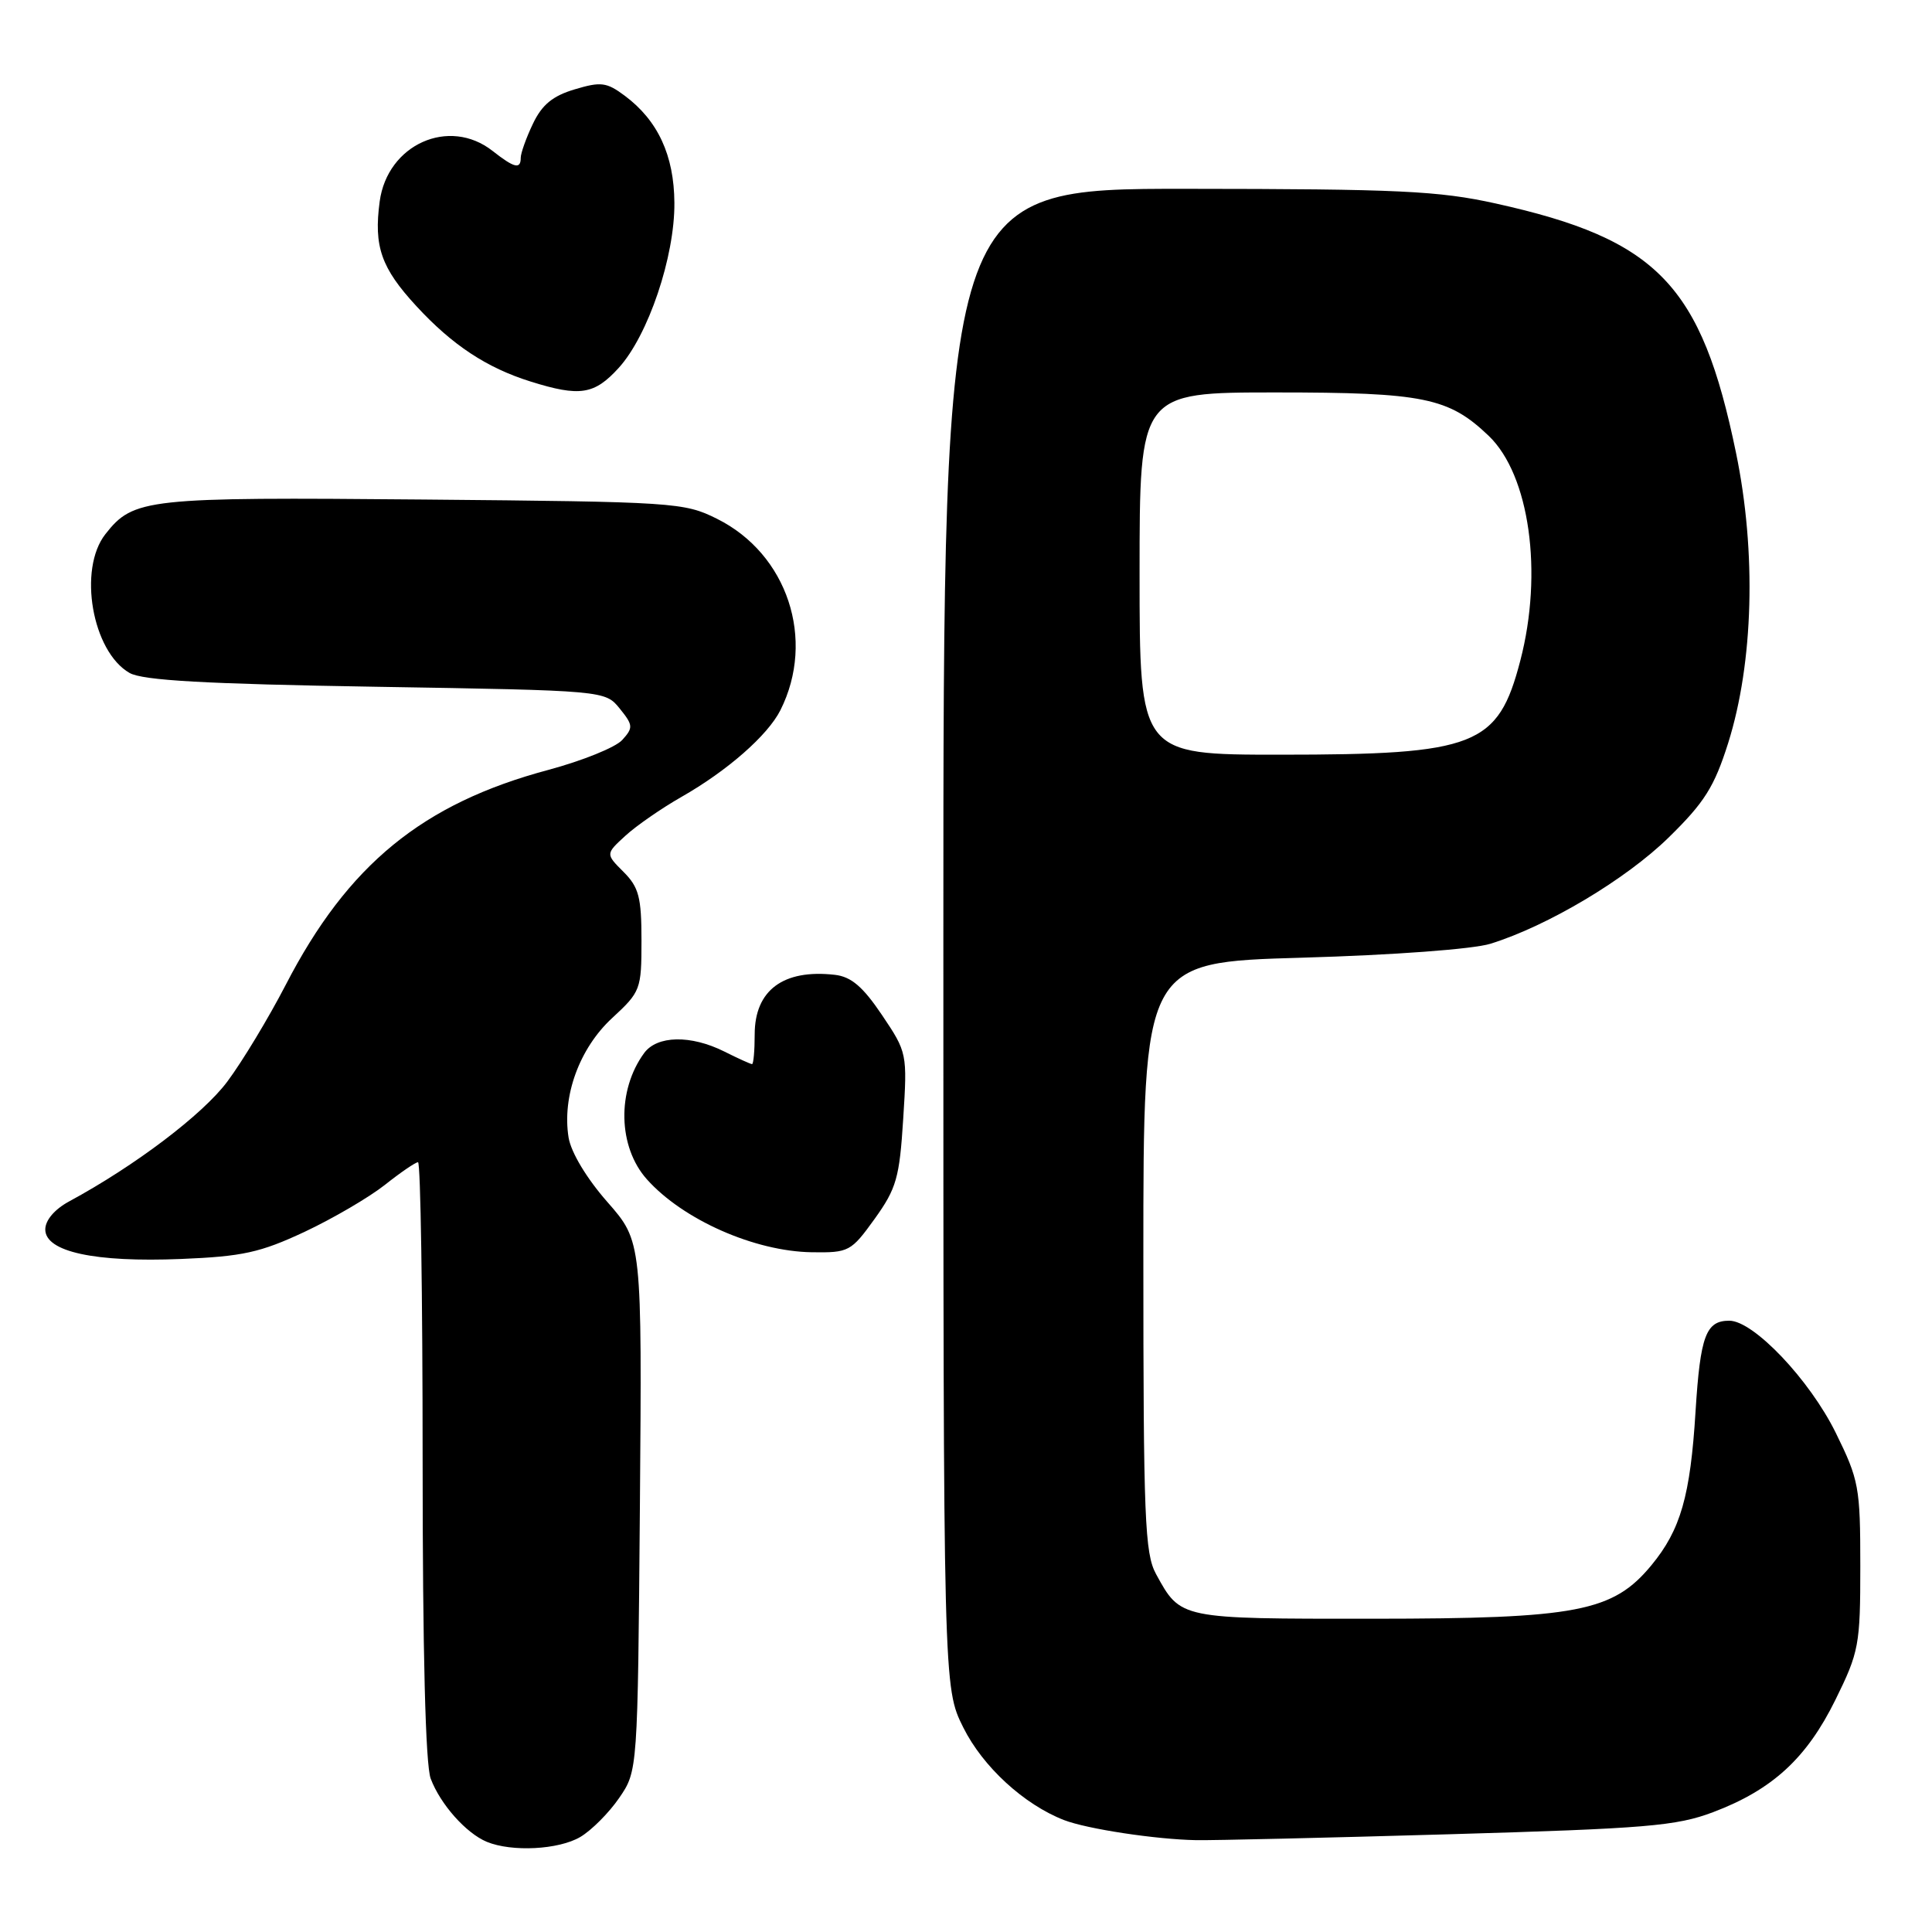 <?xml version="1.0" encoding="UTF-8" standalone="no"?>
<!DOCTYPE svg PUBLIC "-//W3C//DTD SVG 1.1//EN" "http://www.w3.org/Graphics/SVG/1.1/DTD/svg11.dtd" >
<svg xmlns="http://www.w3.org/2000/svg" xmlns:xlink="http://www.w3.org/1999/xlink" version="1.1" viewBox="0 0 256 256">
 <g >
 <path fill="currentColor"
d=" M 76.89 243.41 C 78.38 242.53 80.70 240.20 82.05 238.23 C 84.50 234.65 84.50 234.65 84.79 199.58 C 85.07 164.50 85.07 164.50 80.48 159.27 C 77.73 156.14 75.67 152.71 75.34 150.73 C 74.46 145.26 76.77 138.91 81.11 134.90 C 84.89 131.41 85.00 131.11 85.00 124.61 C 85.00 118.88 84.65 117.56 82.62 115.53 C 80.24 113.15 80.24 113.15 82.87 110.74 C 84.32 109.41 87.66 107.10 90.29 105.60 C 96.38 102.13 101.73 97.44 103.41 94.10 C 108.11 84.74 104.34 73.38 95.00 68.74 C 90.65 66.57 89.38 66.49 56.10 66.19 C 19.34 65.86 17.69 66.04 13.97 70.77 C 10.31 75.42 12.21 86.34 17.17 89.17 C 18.91 90.16 27.19 90.63 49.84 91.00 C 80.18 91.50 80.18 91.50 82.12 93.89 C 83.90 96.09 83.92 96.43 82.45 98.05 C 81.57 99.03 77.17 100.80 72.68 102.01 C 55.98 106.47 46.08 114.58 37.86 130.50 C 35.58 134.90 32.10 140.67 30.11 143.33 C 26.86 147.68 17.90 154.47 9.15 159.20 C 7.23 160.24 6.00 161.69 6.00 162.91 C 6.00 165.87 12.55 167.29 24.00 166.82 C 32.13 166.49 34.49 165.97 40.35 163.23 C 44.11 161.46 48.90 158.66 50.99 157.01 C 53.08 155.35 55.06 154.00 55.39 154.00 C 55.73 154.00 56.00 171.75 56.00 193.43 C 56.00 218.94 56.38 233.86 57.07 235.68 C 58.35 239.08 61.76 242.91 64.50 244.05 C 67.82 245.42 74.02 245.10 76.89 243.41 Z  M 192.00 243.05 C 218.16 242.29 222.12 241.96 227.00 240.12 C 234.85 237.15 239.39 232.98 243.20 225.24 C 246.33 218.89 246.50 217.97 246.50 207.50 C 246.50 197.06 246.32 196.10 243.25 189.86 C 239.79 182.83 232.36 175.00 229.14 175.00 C 226.04 175.00 225.30 177.00 224.67 187.00 C 223.98 198.23 222.69 202.70 218.84 207.38 C 213.73 213.57 209.02 214.48 181.91 214.49 C 156.21 214.50 156.46 214.55 153.18 208.57 C 151.69 205.84 151.50 201.18 151.50 166.50 C 151.50 127.50 151.50 127.50 172.50 126.90 C 184.65 126.55 195.19 125.77 197.50 125.05 C 205.09 122.69 215.45 116.51 221.11 110.97 C 225.86 106.32 227.15 104.27 228.99 98.46 C 232.35 87.79 232.75 73.15 230.03 60.00 C 225.44 37.73 219.63 31.71 198.18 26.96 C 190.63 25.29 185.31 25.04 157.25 25.02 C 125.00 25.00 125.00 25.00 125.00 124.30 C 125.00 223.61 125.00 223.61 127.64 228.90 C 130.23 234.10 135.67 239.10 140.99 241.17 C 144.05 242.35 153.12 243.73 158.50 243.83 C 160.70 243.87 175.78 243.52 192.00 243.05 Z  M 115.90 161.50 C 118.79 157.47 119.19 156.06 119.68 148.25 C 120.23 139.59 120.20 139.45 116.87 134.50 C 114.34 130.74 112.79 129.42 110.63 129.17 C 103.79 128.39 100.00 131.21 100.00 137.07 C 100.00 139.23 99.84 141.00 99.65 141.00 C 99.46 141.00 97.80 140.25 95.97 139.33 C 91.52 137.11 87.06 137.20 85.35 139.54 C 81.72 144.50 81.88 151.98 85.72 156.27 C 90.51 161.63 100.00 165.82 107.58 165.93 C 112.49 166.00 112.77 165.84 115.90 161.50 Z  M 81.98 48.75 C 85.89 44.45 89.42 34.00 89.36 26.87 C 89.32 20.58 87.17 15.96 82.79 12.69 C 80.38 10.89 79.62 10.80 76.15 11.84 C 73.23 12.71 71.81 13.88 70.61 16.41 C 69.72 18.27 69.00 20.30 69.00 20.90 C 69.00 22.47 68.16 22.27 65.27 20.00 C 59.51 15.47 51.33 19.13 50.31 26.70 C 49.51 32.66 50.51 35.51 55.16 40.55 C 59.92 45.72 64.49 48.74 70.32 50.56 C 76.84 52.60 78.75 52.30 81.98 48.75 Z  M 151.00 76.00 C 151.00 52.00 151.00 52.00 169.03 52.00 C 188.65 52.00 191.96 52.68 197.27 57.76 C 202.67 62.94 204.49 75.86 201.45 87.53 C 198.50 98.86 195.59 100.00 169.63 100.00 C 151.00 100.00 151.00 100.00 151.00 76.00 Z "/>
</g>
</svg>